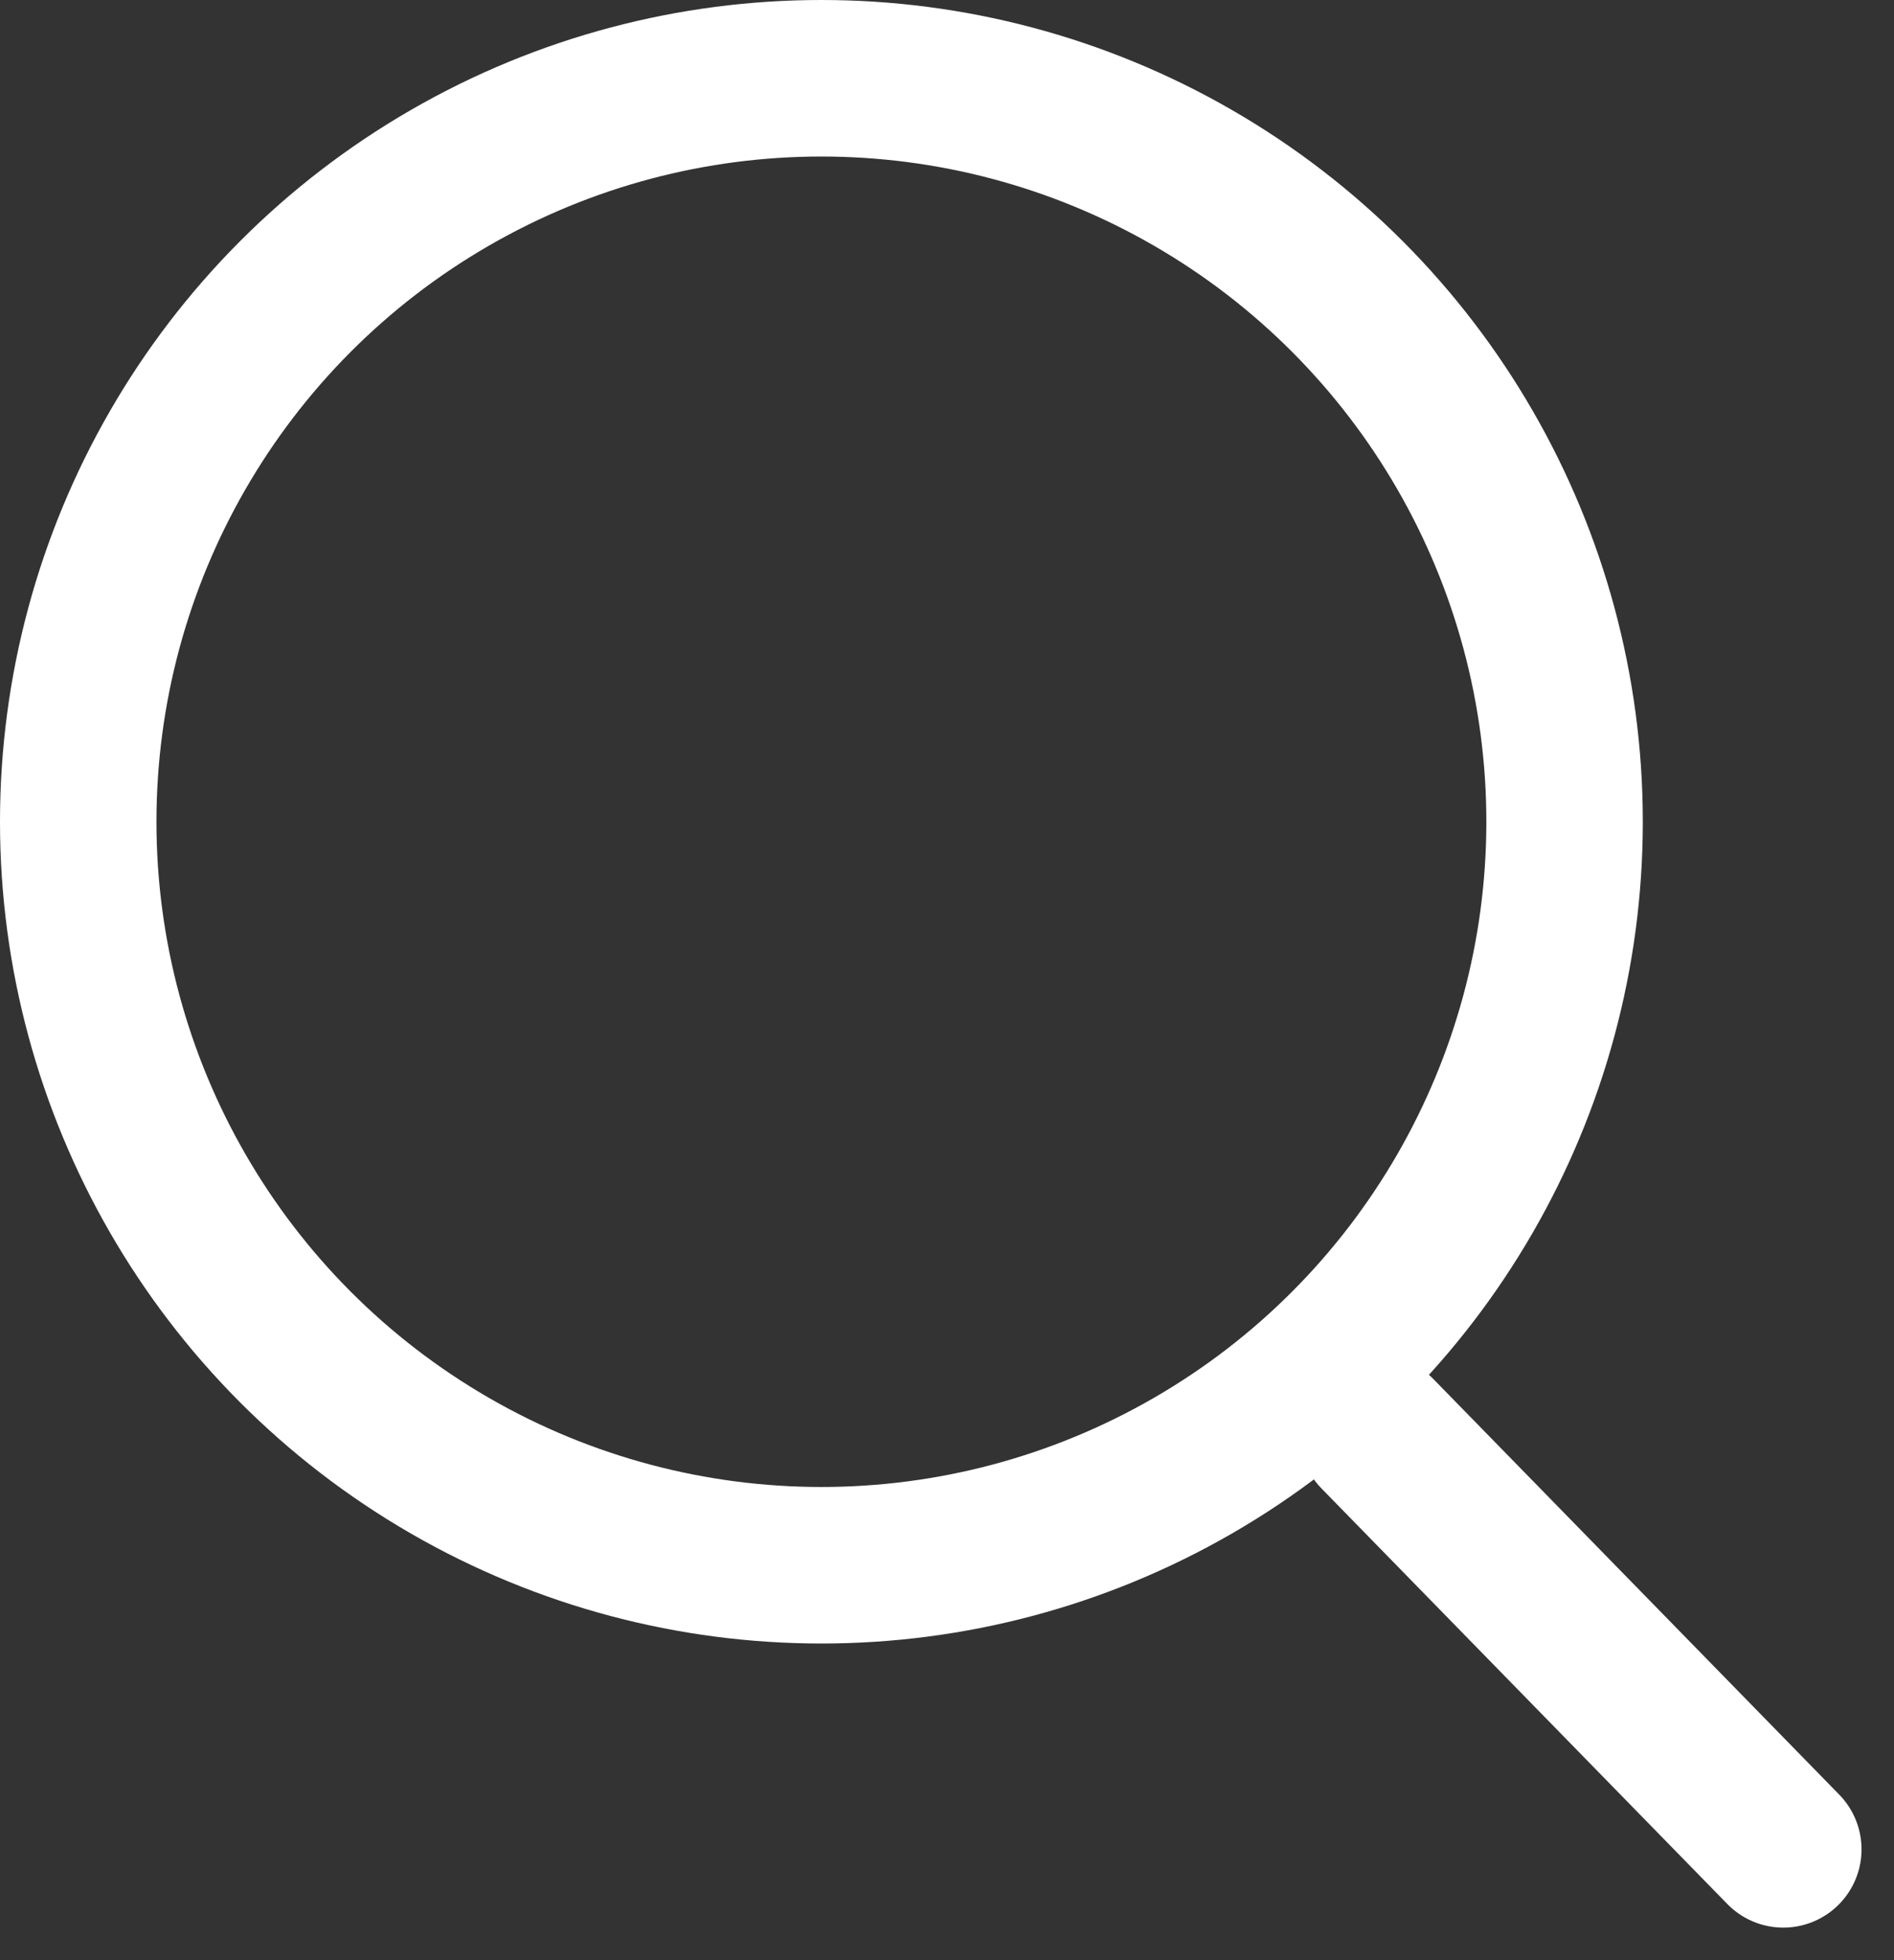 <svg xmlns="http://www.w3.org/2000/svg" width="24.211" height="25.044" viewBox="0 0 24.211 25.044"><rect x="0" y="0" width="24.211" height="25.044" fill="#333333" stroke="none"/><g transform="translate(-124 -75)"><g transform="translate(124 75)" fill="none" stroke="#fff" stroke-linecap="round" stroke-linejoin="round" stroke-width="2"><circle cx="10.5" cy="10.5" r="10.5" stroke="none"/><circle cx="10.5" cy="10.5" r="9.5" fill="none"/></g><path d="M6077.607-8076.681l5.189,5.311" transform="translate(-5936 8170)" fill="none" stroke="#fff" stroke-linecap="round" stroke-width="2"/></g></svg>